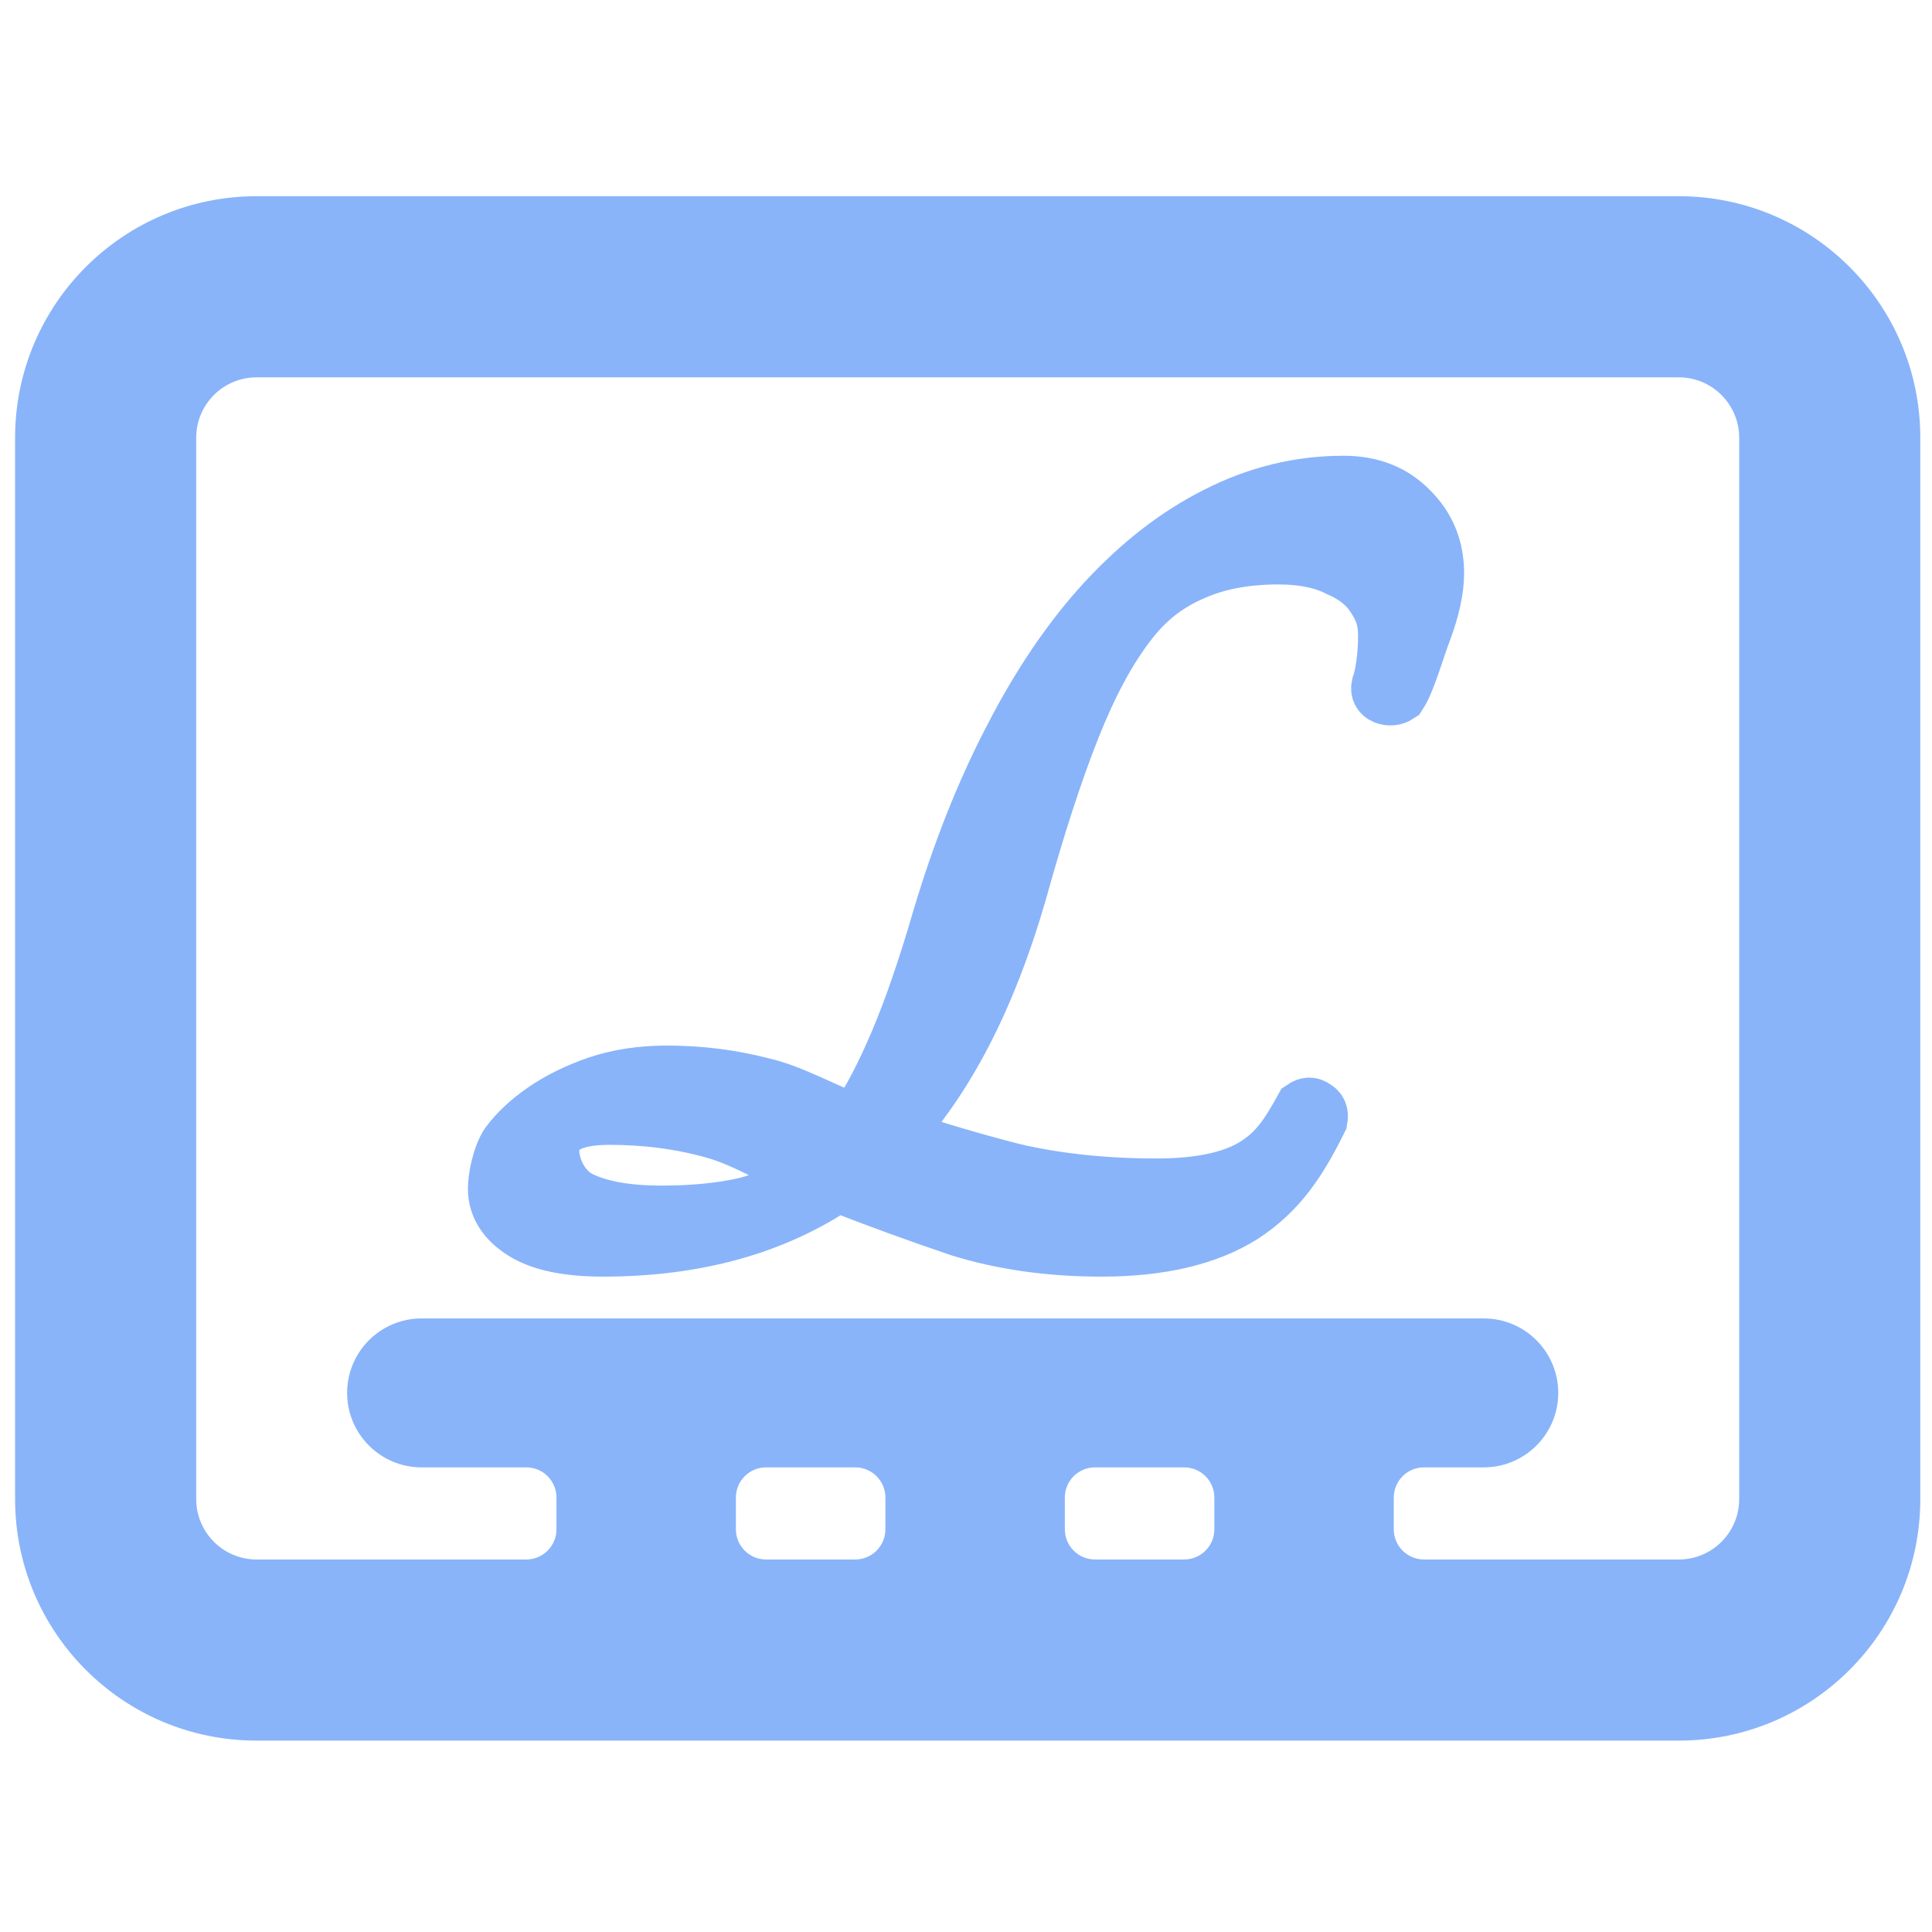 <svg width="128" height="128" viewBox="0 0 128 128" fill="none" xmlns="http://www.w3.org/2000/svg">
<path fill-rule="evenodd" clip-rule="evenodd" d="M17 13H111.225C120.062 13 127.225 20.163 127.225 29V99.32C127.225 108.157 120.062 115.32 111.225 115.32H17C8.163 115.32 1 108.157 1 99.32V29C1 20.163 8.163 13 17 13ZM17 25C14.791 25 13 26.791 13 29V99.32C13 101.529 14.791 103.32 17 103.32H34.867C35.971 103.32 36.867 102.425 36.867 101.32V99.217C36.867 98.112 35.971 97.217 34.867 97.217H27.932C25.207 97.217 22.998 95.008 22.998 92.284C22.998 89.559 25.207 87.35 27.932 87.35H98.305C101.029 87.35 103.238 89.559 103.238 92.284C103.238 95.008 101.029 97.217 98.305 97.217H94.341C93.237 97.217 92.341 98.112 92.341 99.217V101.32C92.341 102.425 93.237 103.32 94.341 103.32H111.225C113.434 103.32 115.225 101.529 115.225 99.32V29C115.225 26.791 113.434 25 111.225 25H17ZM80.454 99.217C80.454 98.112 79.558 97.217 78.454 97.217H72.548C71.443 97.217 70.548 98.112 70.548 99.217V101.32C70.548 102.425 71.443 103.32 72.548 103.32H78.454C79.558 103.32 80.454 102.425 80.454 101.32V99.217ZM58.66 99.217C58.66 98.112 57.765 97.217 56.66 97.217H50.754C49.65 97.217 48.754 98.112 48.754 99.217V101.32C48.754 102.425 49.65 103.32 50.754 103.32H56.66C57.765 103.32 58.66 102.425 58.66 101.32V99.217Z" fill="url(#paint0_linear)"/>
<path d="M89.015 32.194C86.127 32.194 83.349 32.871 80.692 34.225C78.089 35.528 75.631 37.428 73.321 39.928C71.065 42.377 69.013 45.399 67.163 48.991C65.314 52.532 63.725 56.54 62.395 61.019C61.47 64.198 60.545 66.879 59.62 69.068C58.695 71.254 57.743 73.076 56.76 74.534C54.621 73.805 52.508 72.52 50.427 72.052C48.403 71.53 46.325 71.271 44.187 71.271C42.509 71.271 40.976 71.505 39.59 71.976C38.26 72.443 37.105 73.015 36.122 73.692C35.141 74.369 34.361 75.098 33.78 75.881C33.261 76.661 33 78.074 33 78.751C33 79.845 33.581 80.761 34.736 81.49C35.891 82.218 37.624 82.58 39.938 82.58C46.064 82.58 51.238 81.147 55.457 78.281C58.118 79.323 60.837 80.315 63.611 81.253C66.444 82.137 69.566 82.58 72.976 82.58C76.85 82.58 79.942 81.852 82.255 80.394C84.569 78.885 85.899 76.952 87.285 74.14C87.343 73.825 87.26 73.615 87.029 73.514C86.854 73.357 86.649 73.357 86.418 73.514C85.435 75.285 84.713 76.41 83.208 77.348C81.705 78.284 79.508 78.751 76.62 78.751C73.151 78.751 69.968 78.414 67.077 77.737C64.244 77.008 61.531 76.201 58.929 75.317C62.514 71.515 65.316 66.123 67.341 59.145C68.555 54.77 69.735 51.126 70.893 48.208C72.049 45.293 73.293 42.976 74.62 41.257C75.951 39.487 77.4 38.49 78.961 37.812C80.58 37.084 82.486 36.722 84.682 36.722C86.302 36.722 87.626 36.983 88.668 37.505C89.768 37.973 90.579 38.598 91.101 39.379C91.62 40.159 91.906 40.789 91.962 41.727C92.02 42.666 91.881 44.515 91.534 45.453C91.476 45.716 91.559 45.896 91.792 45.999C92.081 46.105 92.342 46.078 92.573 45.923C93.15 45.037 93.698 43 94.22 41.646C94.739 40.24 95 39.014 95 37.973C95 36.36 94.45 35.006 93.35 33.912C92.253 32.765 90.809 32.194 89.015 32.194ZM40.371 73.849C42.857 73.849 45.198 74.159 47.395 74.785C49.592 75.408 51.761 76.826 53.899 77.661C52.569 78.806 51.063 79.586 49.389 80.005C47.77 80.367 45.92 80.549 43.837 80.549C41.468 80.549 39.618 80.212 38.288 79.534C37.016 78.857 36.38 77.311 36.38 76.27C36.38 74.654 37.713 73.849 40.371 73.849Z" fill="url(#paint1_linear)" stroke="url(#paint2_linear)" stroke-width="4"/>
<defs>
<linearGradient id="paint0_linear" x1="19.485" y1="100.336" x2="90.271" y2="13.013" gradientUnits="userSpaceOnUse">
<stop stop-color="#89b4fa"/>
<stop offset="1" stop-color="#89b4fa"/>
</linearGradient>
<linearGradient id="paint1_linear" x1="64" y1="82.58" x2="64" y2="32.194" gradientUnits="userSpaceOnUse">
<stop stop-color="#89b4fa"/>
<stop offset="1" stop-color="#89b4fa"/>
</linearGradient>
<linearGradient id="paint2_linear" x1="64" y1="82.58" x2="64" y2="32.194" gradientUnits="userSpaceOnUse">
<stop stop-color="#89b4fa"/>
<stop offset="1" stop-color="#89b4fa"/>
</linearGradient>
</defs>
</svg>
